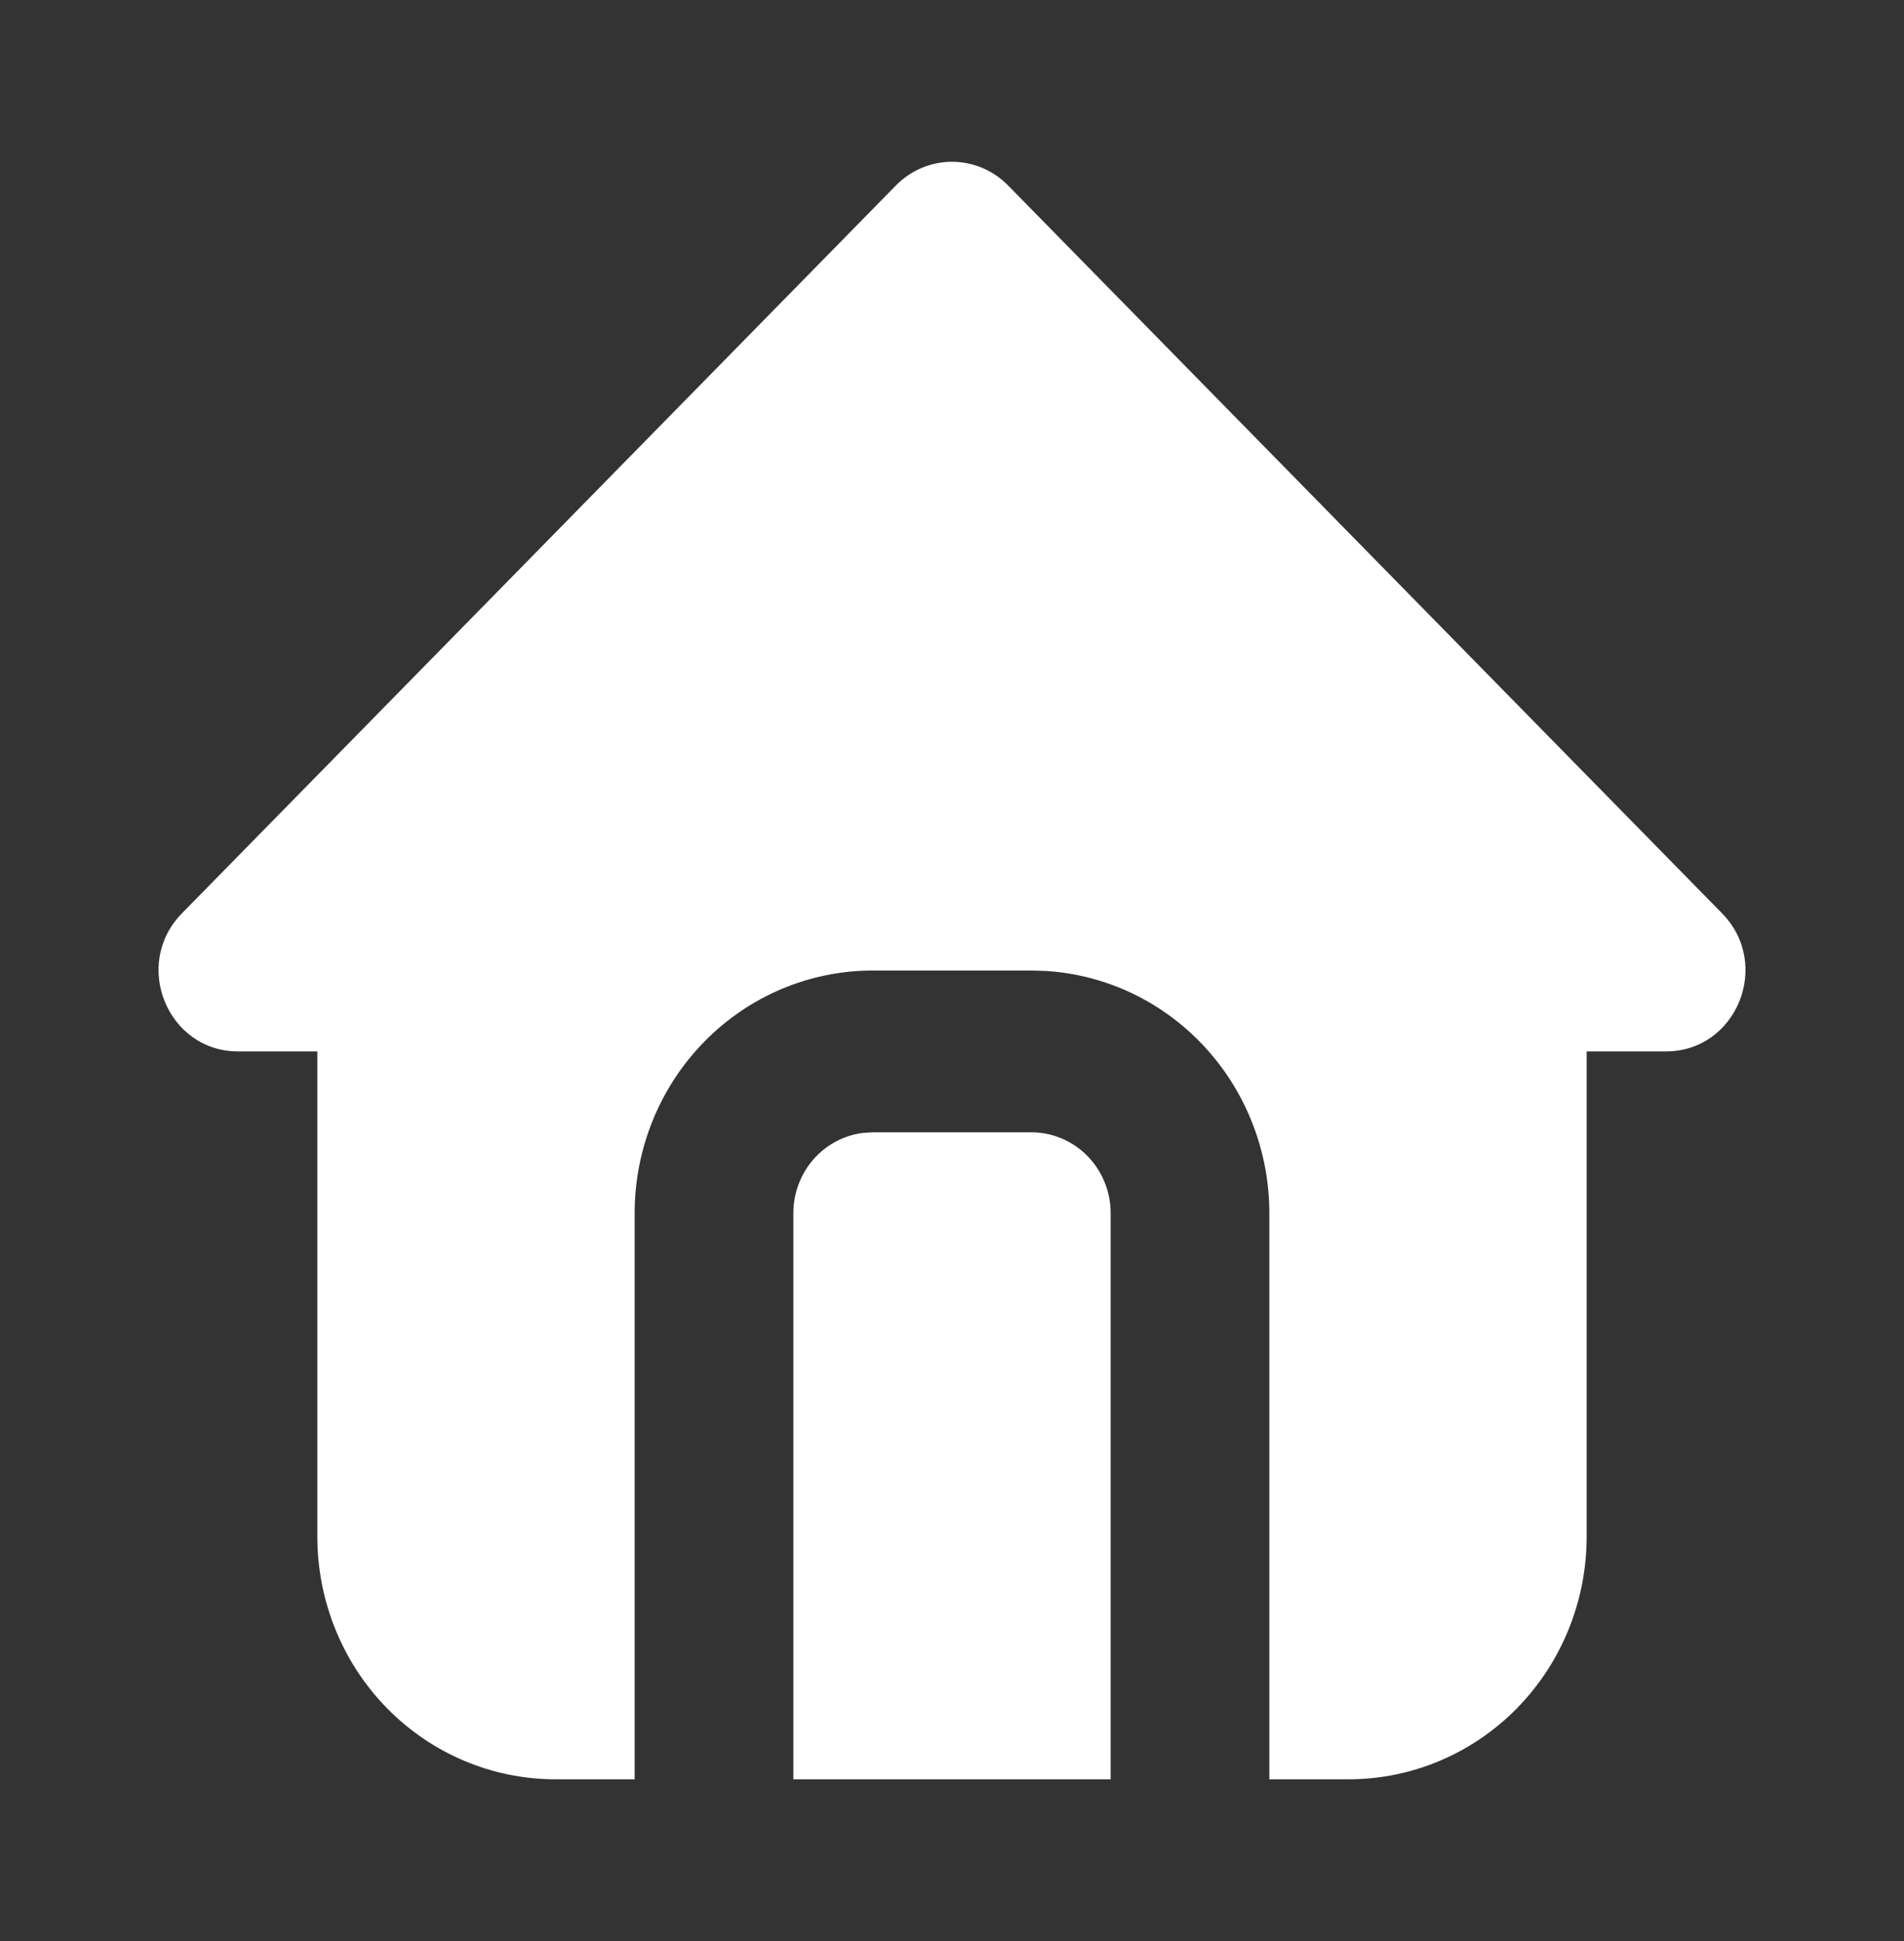 <svg width="52" height="53" viewBox="0 0 52 53" fill="none" xmlns="http://www.w3.org/2000/svg">
<rect x="0" y="0" width="52" height="53" fill="#333333" stroke="none"/>
<g clip-path="url(#clip0_97_7)">
<path d="M27.532 5.064L47.032 24.939C48.397 26.33 47.431 28.708 45.5 28.708H43.333V41.958C43.333 43.715 42.649 45.401 41.43 46.643C40.211 47.885 38.557 48.583 36.833 48.583H34.667V33.125C34.667 31.435 34.033 29.809 32.896 28.58C31.759 27.35 30.203 26.61 28.548 26.511L28.167 26.5H23.833C22.11 26.5 20.456 27.198 19.237 28.441C18.018 29.683 17.333 31.368 17.333 33.125V48.583H15.167C13.443 48.583 11.79 47.885 10.57 46.643C9.352 45.401 8.667 43.715 8.667 41.958V28.708H6.5C4.572 28.708 3.603 26.33 4.968 24.939L24.468 5.064C24.875 4.65 25.425 4.417 26 4.417C26.575 4.417 27.126 4.65 27.532 5.064ZM28.167 30.917C28.741 30.917 29.292 31.149 29.699 31.564C30.105 31.978 30.333 32.539 30.333 33.125V48.583H21.667V33.125C21.667 32.584 21.862 32.062 22.214 31.658C22.567 31.254 23.053 30.995 23.58 30.932L23.833 30.917H28.167Z" fill="white"/>
</g>
<defs>
<clipPath id="clip0_97_7">
<rect width="52" height="53" fill="white"/>
</clipPath>
</defs>
</svg>

